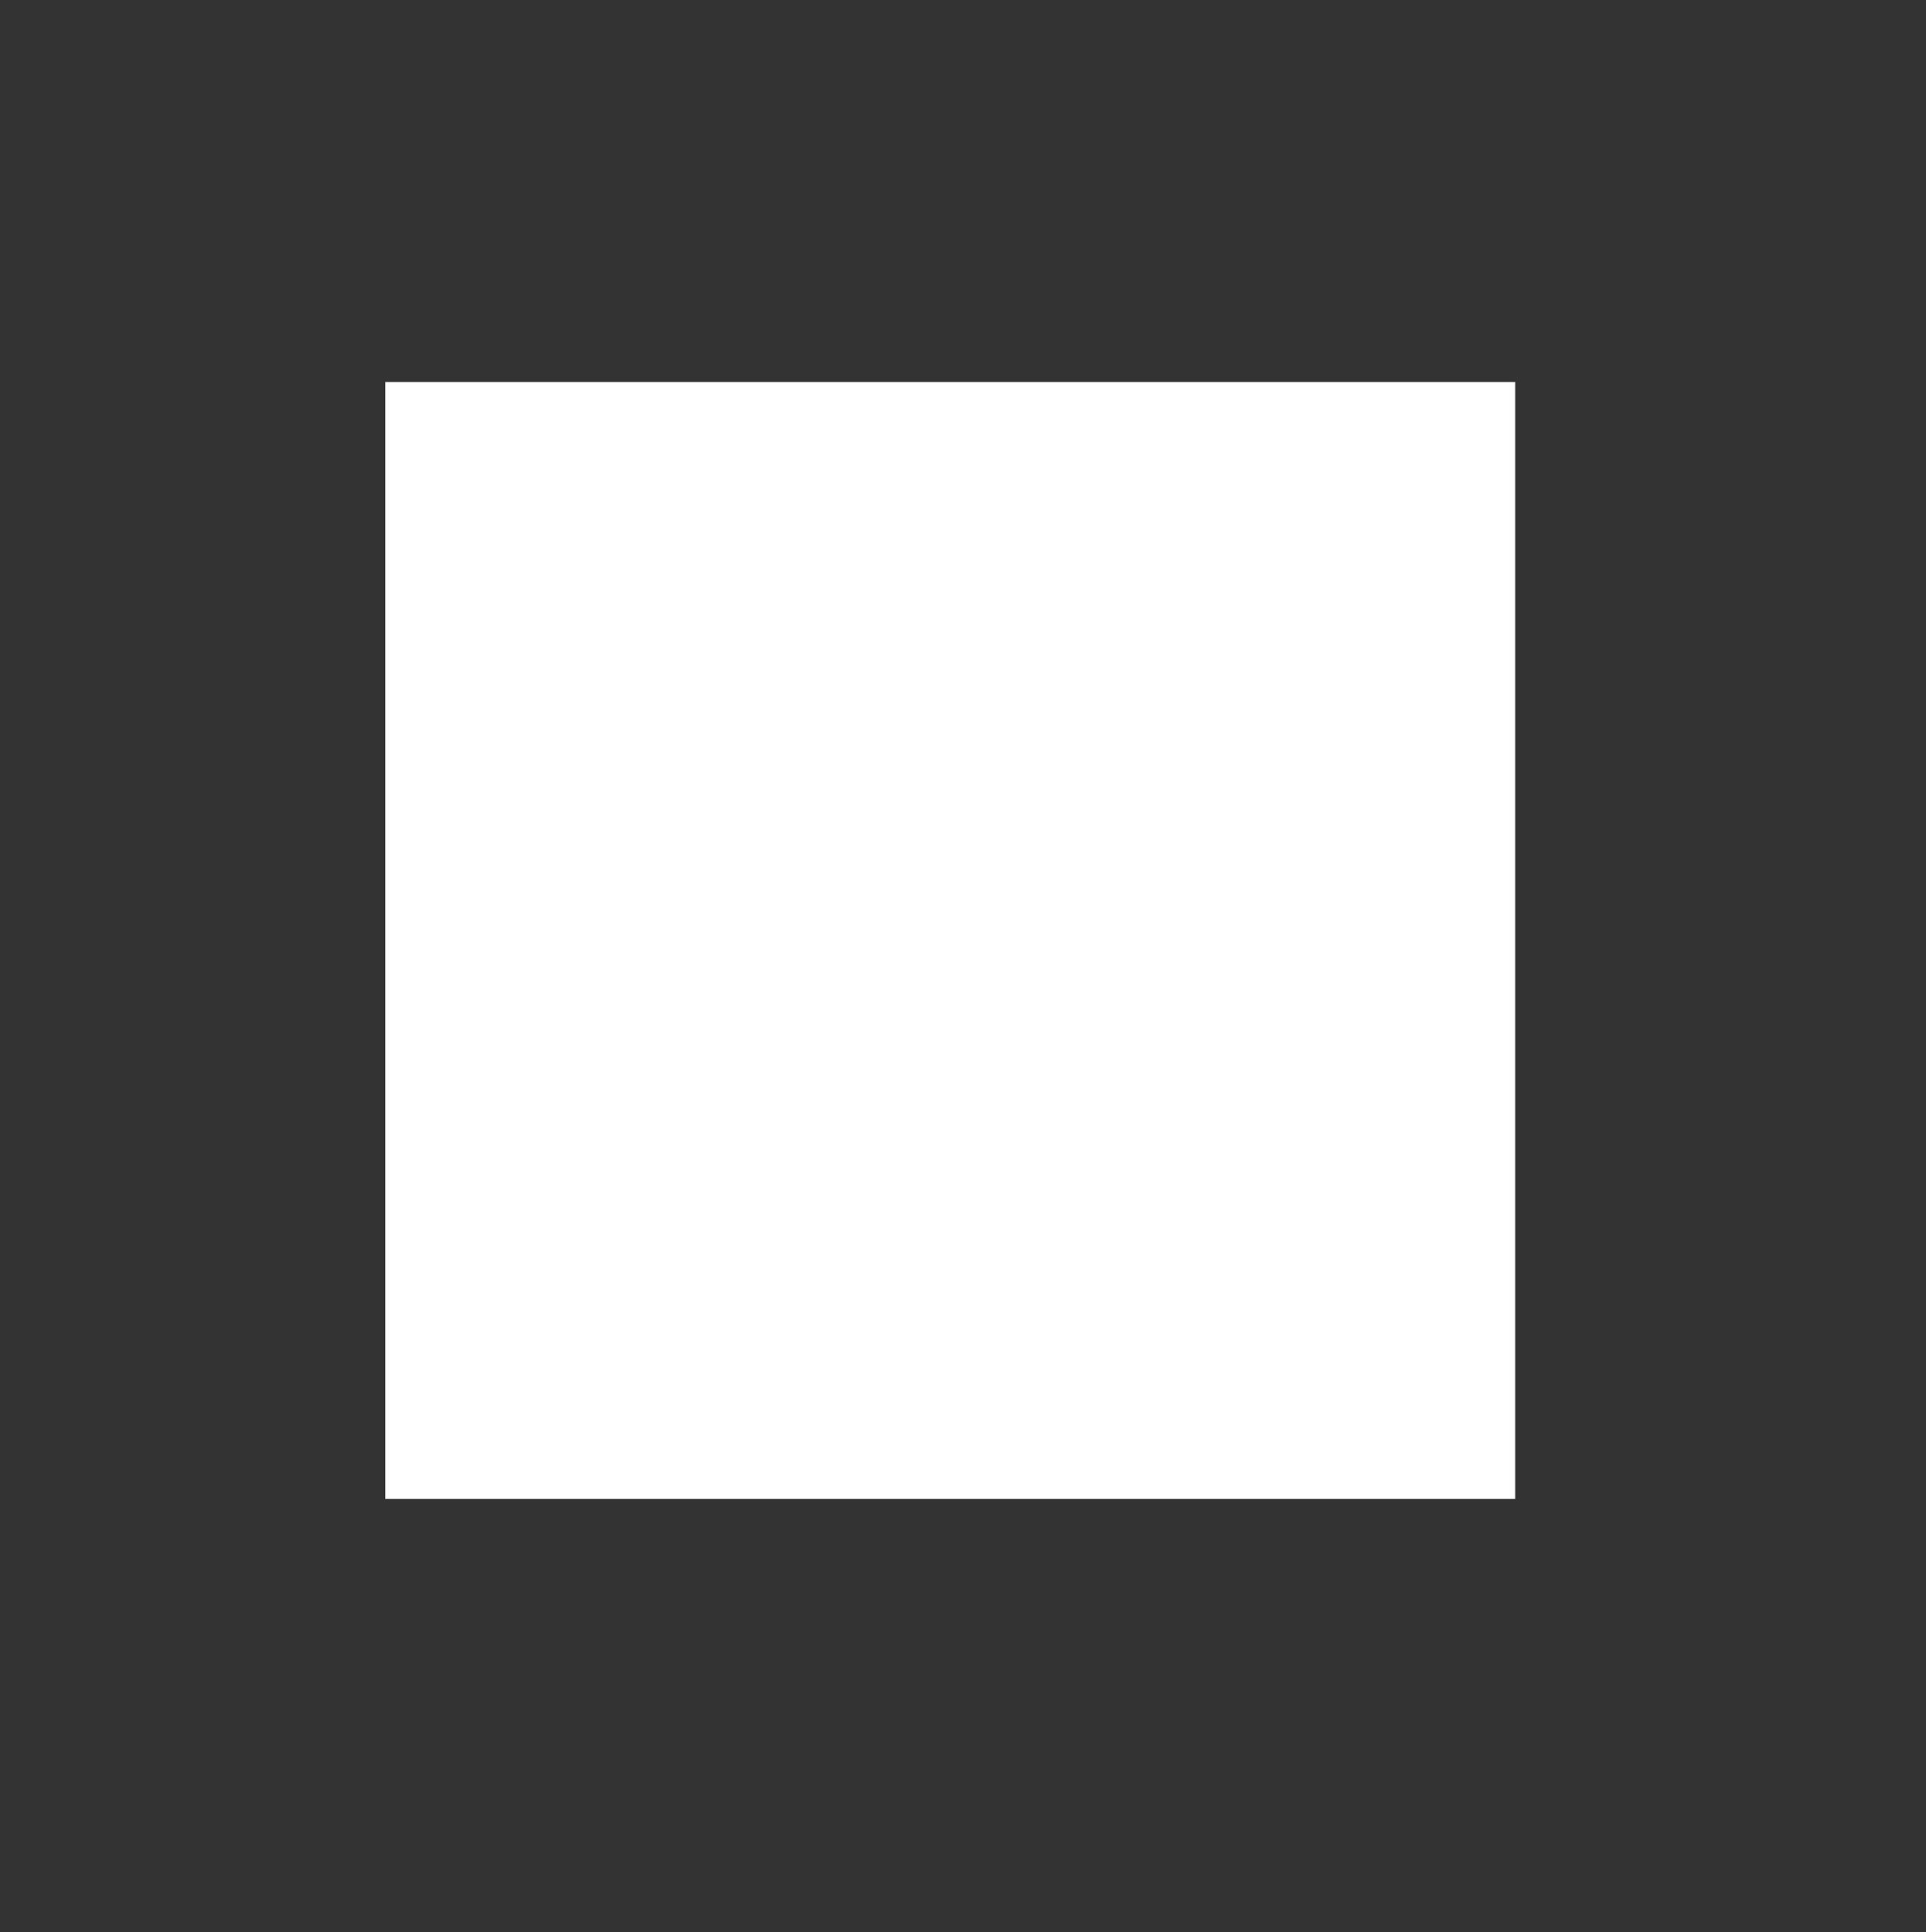 <?xml version="1.0" encoding="utf-8"?>
<!-- Generator: Adobe Illustrator 14.0.0, SVG Export Plug-In . SVG Version: 6.00 Build 43363)  -->
<!DOCTYPE svg PUBLIC "-//W3C//DTD SVG 1.1//EN" "http://www.w3.org/Graphics/SVG/1.1/DTD/svg11.dtd">
<svg version="1.1" id="Layer_1" xmlns="http://www.w3.org/2000/svg" xmlns:xlink="http://www.w3.org/1999/xlink" x="0px" y="0px"
	 width="150px" height="150.5px" viewBox="12.75 0 150 150.5" enable-background="new 12.75 0 150 150.5" xml:space="preserve">
<rect x="12.75" y="0" width="150" height="150.5" fill="#333333" stroke="none"/>
<g display="none">
	<rect x="316.393" y="10.874" display="inline" fill="#E92327" width="155.135" height="20.157"/>
	<rect x="316.393" y="65.703" display="inline" fill="#E92327" width="155.135" height="20.158"/>
	<rect x="316.393" y="120.452" display="inline" fill="#E92327" width="155.135" height="20.157"/>
</g>
<rect x="42.75" y="29.75" fill="#FFFFFF" width="88" height="87"/>
</svg>
